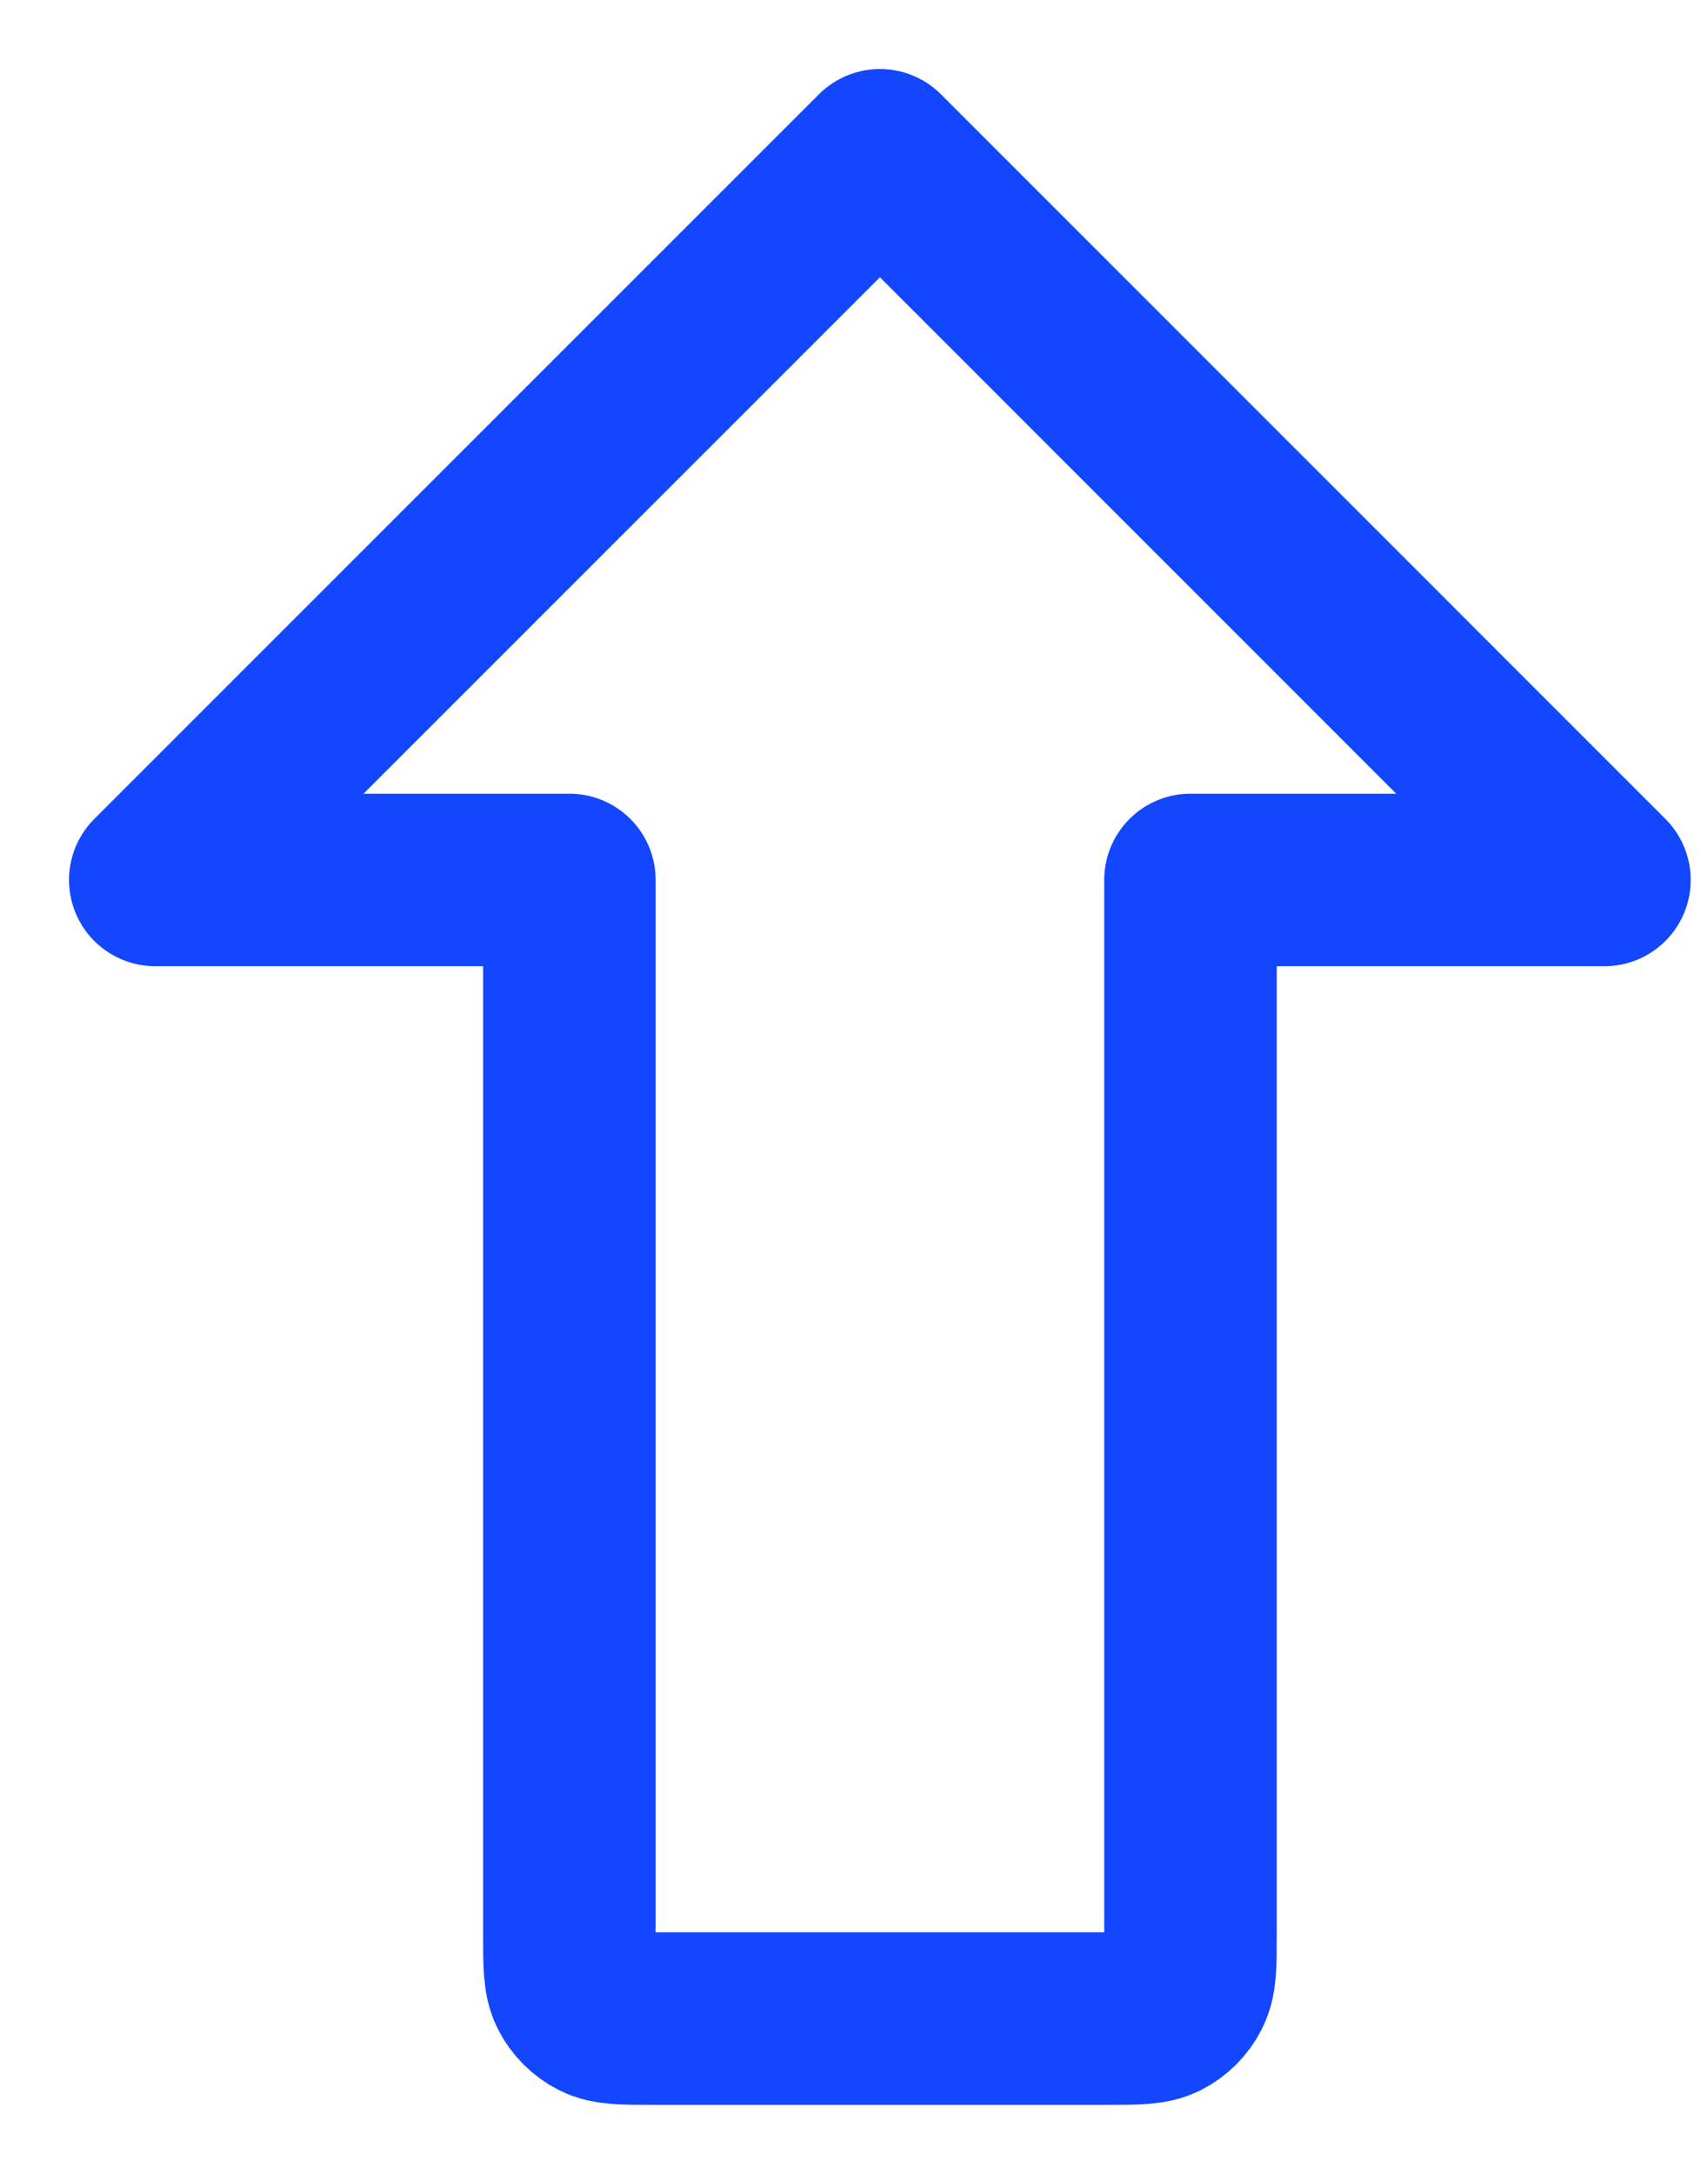 <svg preserveAspectRatio="none" width="100%" height="100%" overflow="visible" style="display: block;" viewBox="0 0 11 14" fill="none" xmlns="http://www.w3.org/2000/svg">
<path id="Icon" d="M4.2 13C4.013 13 3.92 13 3.849 12.964C3.786 12.932 3.735 12.881 3.703 12.818C3.667 12.747 3.667 12.653 3.667 12.467V5.667H1L5.667 1L10.333 5.667H7.667V12.467C7.667 12.653 7.667 12.747 7.63 12.818C7.598 12.881 7.547 12.932 7.485 12.964C7.413 13 7.32 13 7.133 13H4.2Z" stroke="#1246FF" stroke-width="1.111" stroke-linecap="round" stroke-linejoin="round"/>
</svg>
